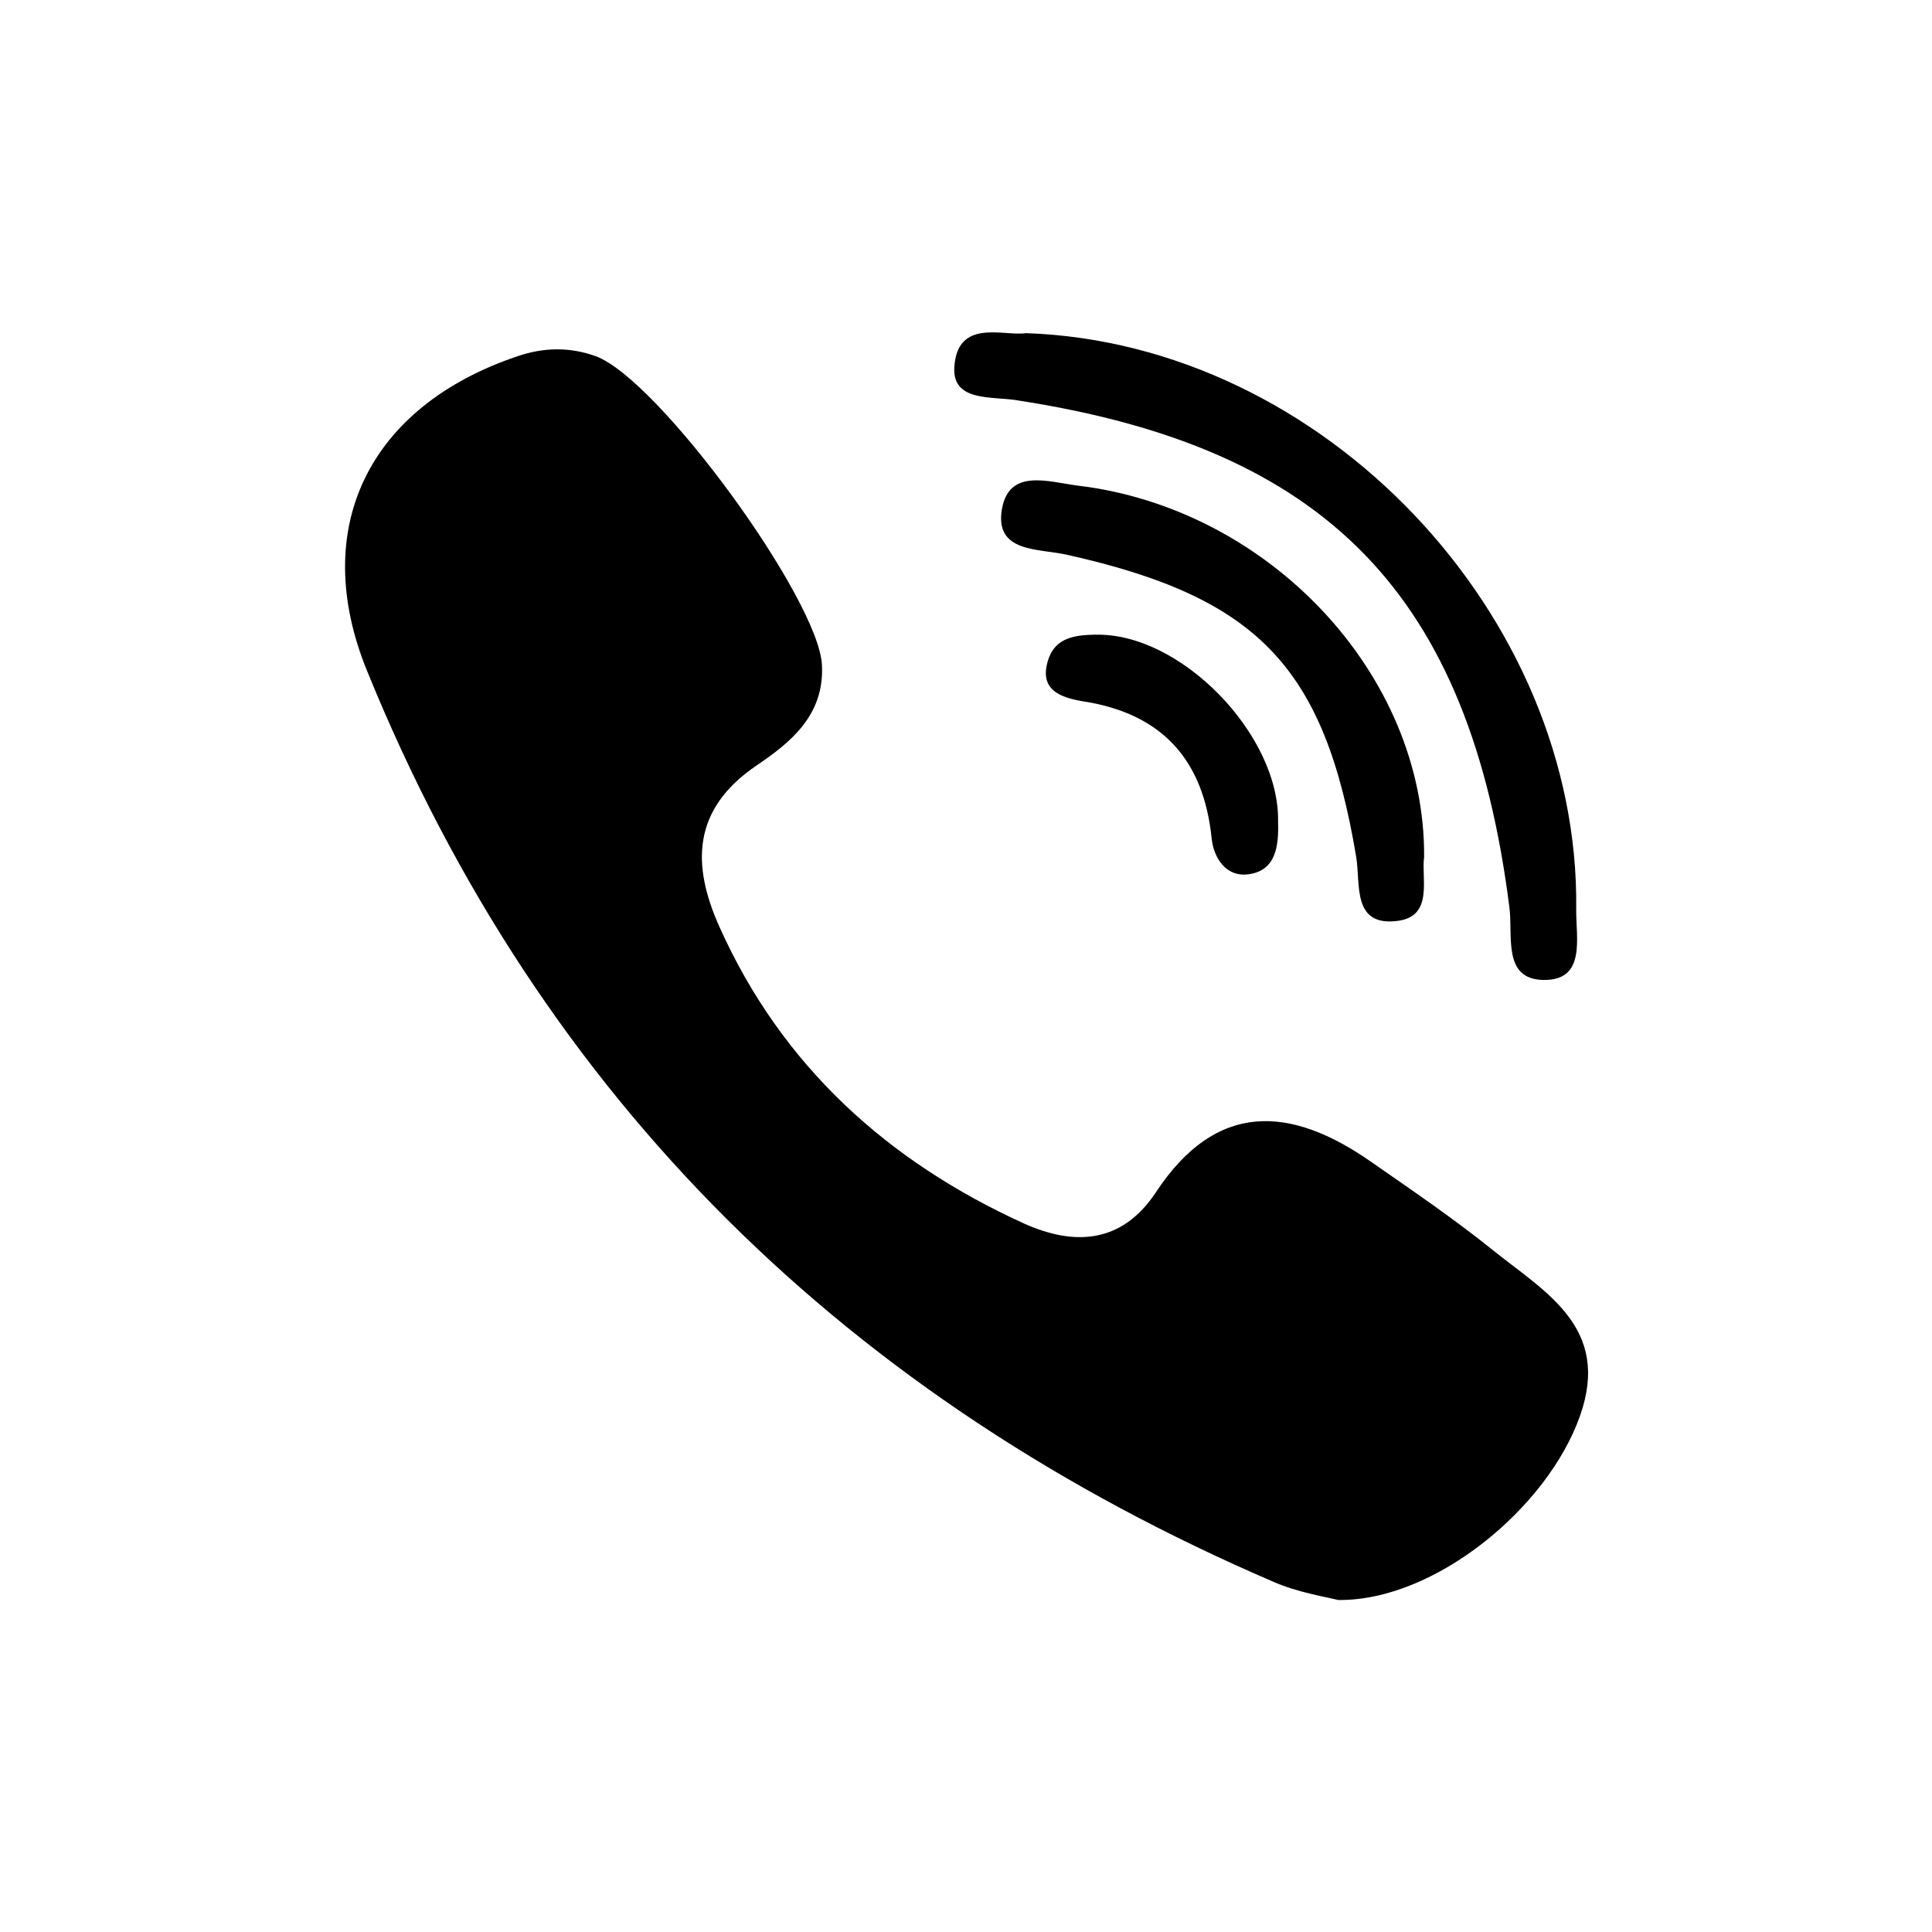 <svg xmlns="http://www.w3.org/2000/svg" viewBox="0 0 32 32" width="100%" height="100%"><path d="M24.719 20.7c-.637-.512-1.325-.981-2-1.45-1.344-.944-2.575-1.019-3.575.5-.563.85-1.35.887-2.175.519-2.269-1.031-4.025-2.619-5.056-4.925-.456-1.019-.45-1.938.613-2.662.563-.381 1.131-.831 1.088-1.669-.056-1.088-2.7-4.725-3.744-5.112-.431-.156-.863-.15-1.3 0-2.45.825-3.463 2.837-2.487 5.219 2.894 7.113 7.994 12.063 15.012 15.081.4.175.844.244 1.069.3 1.6.019 3.469-1.525 4.006-3.05.519-1.469-.581-2.05-1.45-2.75zM16.85 6.631c5.131.787 7.494 3.225 8.15 8.394.063.475-.119 1.194.563 1.206.712.012.538-.694.544-1.169.063-4.869-4.181-9.375-9.113-9.544-.369.056-1.144-.256-1.188.575-.025.563.619.469 1.044.537z"/><path d="M17.856 8.044c-.494-.063-1.144-.294-1.262.394-.119.719.606.644 1.075.75 3.169.706 4.269 1.863 4.794 5.006.075.456-.075 1.169.706 1.056.575-.088.369-.7.419-1.056.019-3.025-2.569-5.769-5.731-6.15z"/><path d="M18.144 10.512c-.331.006-.65.044-.775.394-.181.525.2.65.587.713 1.3.206 1.981.975 2.113 2.269.038.35.256.637.6.594.469-.056.512-.475.5-.875.025-1.444-1.619-3.131-3.025-3.094z"/></svg>